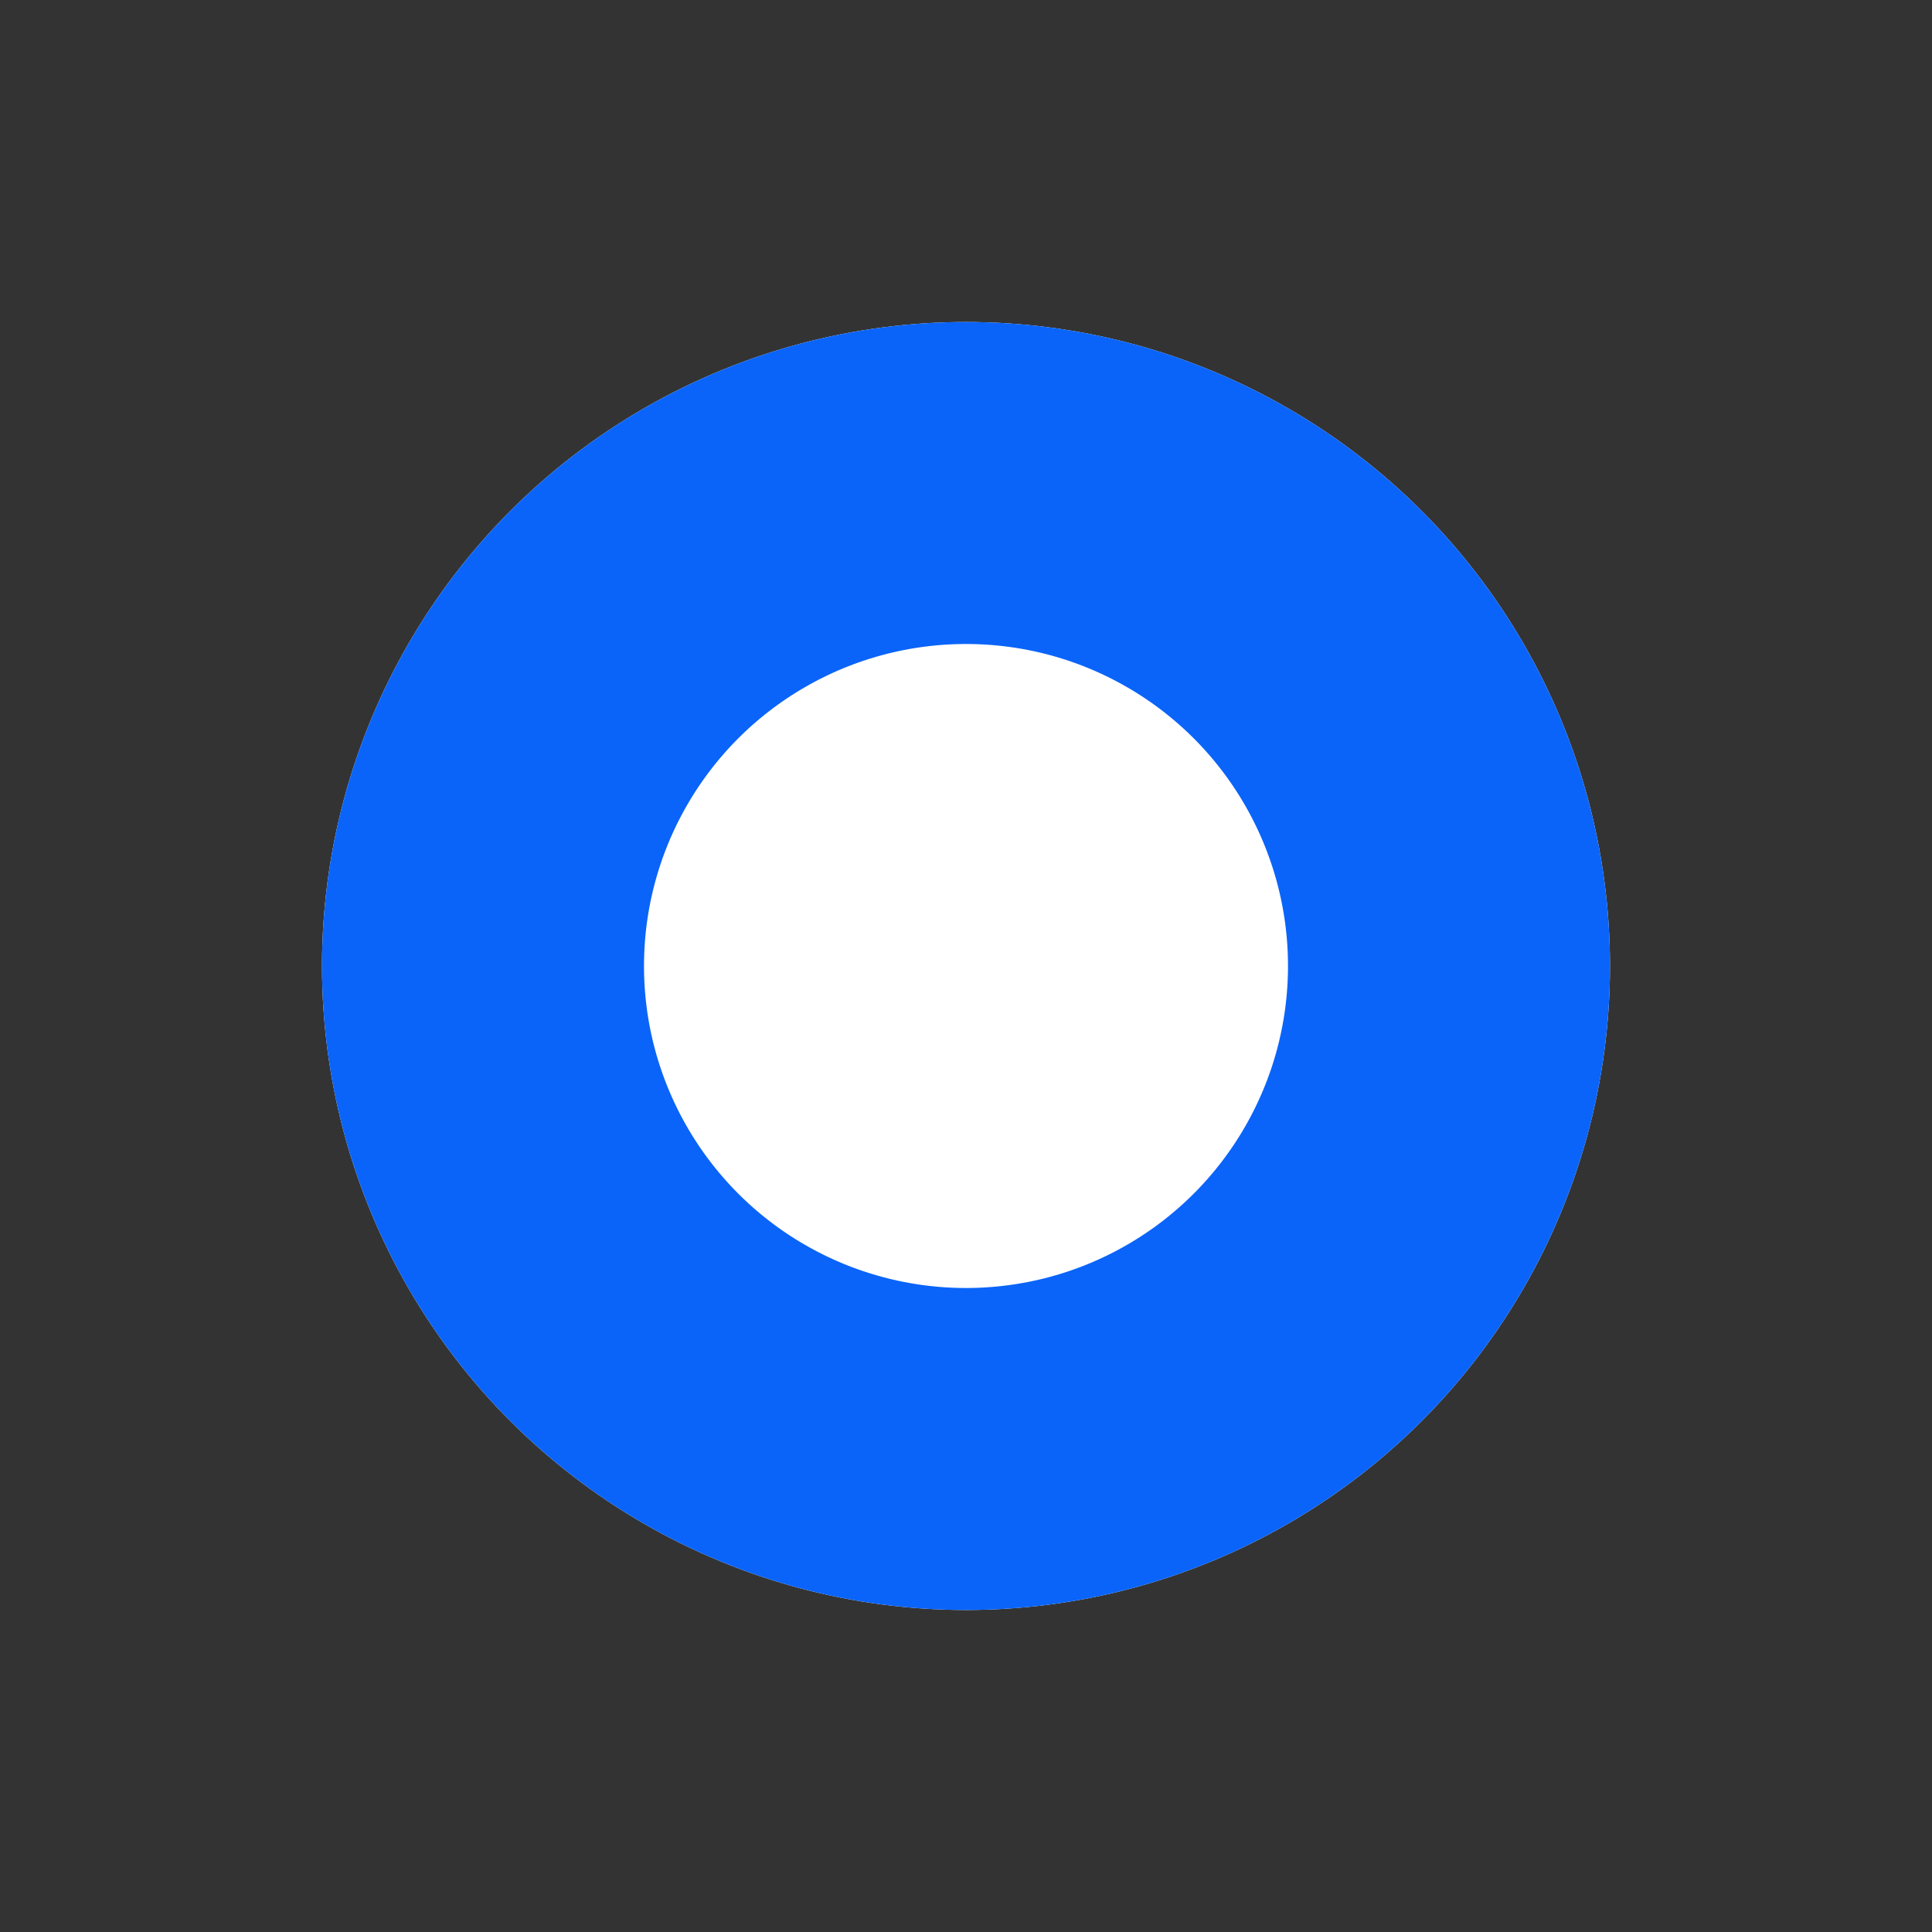 <svg xmlns="http://www.w3.org/2000/svg" xmlns:xlink="http://www.w3.org/1999/xlink" width="12" height="12" viewBox="0 0 12 12">
  <rect x="0" y="0" width="12" height="12" fill="#333333" stroke="none"/>
  <defs>
    <clipPath id="clip-path">
      <rect id="Rectangle_3980" data-name="Rectangle 3980" width="12" height="12" transform="translate(-11969 -1268)" fill="none" stroke="#707070" stroke-width="1"/>
    </clipPath>
  </defs>
  <g id="Circle" transform="translate(11969 1268)" clip-path="url(#clip-path)">
    <g id="Ellipse_432" data-name="Ellipse 432" transform="translate(-11967 -1266)" fill="#fff" stroke="#0a64f9" stroke-width="2">
      <circle cx="4" cy="4" r="4" stroke="none"/>
      <circle cx="4" cy="4" r="3" fill="none"/>
    </g>
  </g>
</svg>
